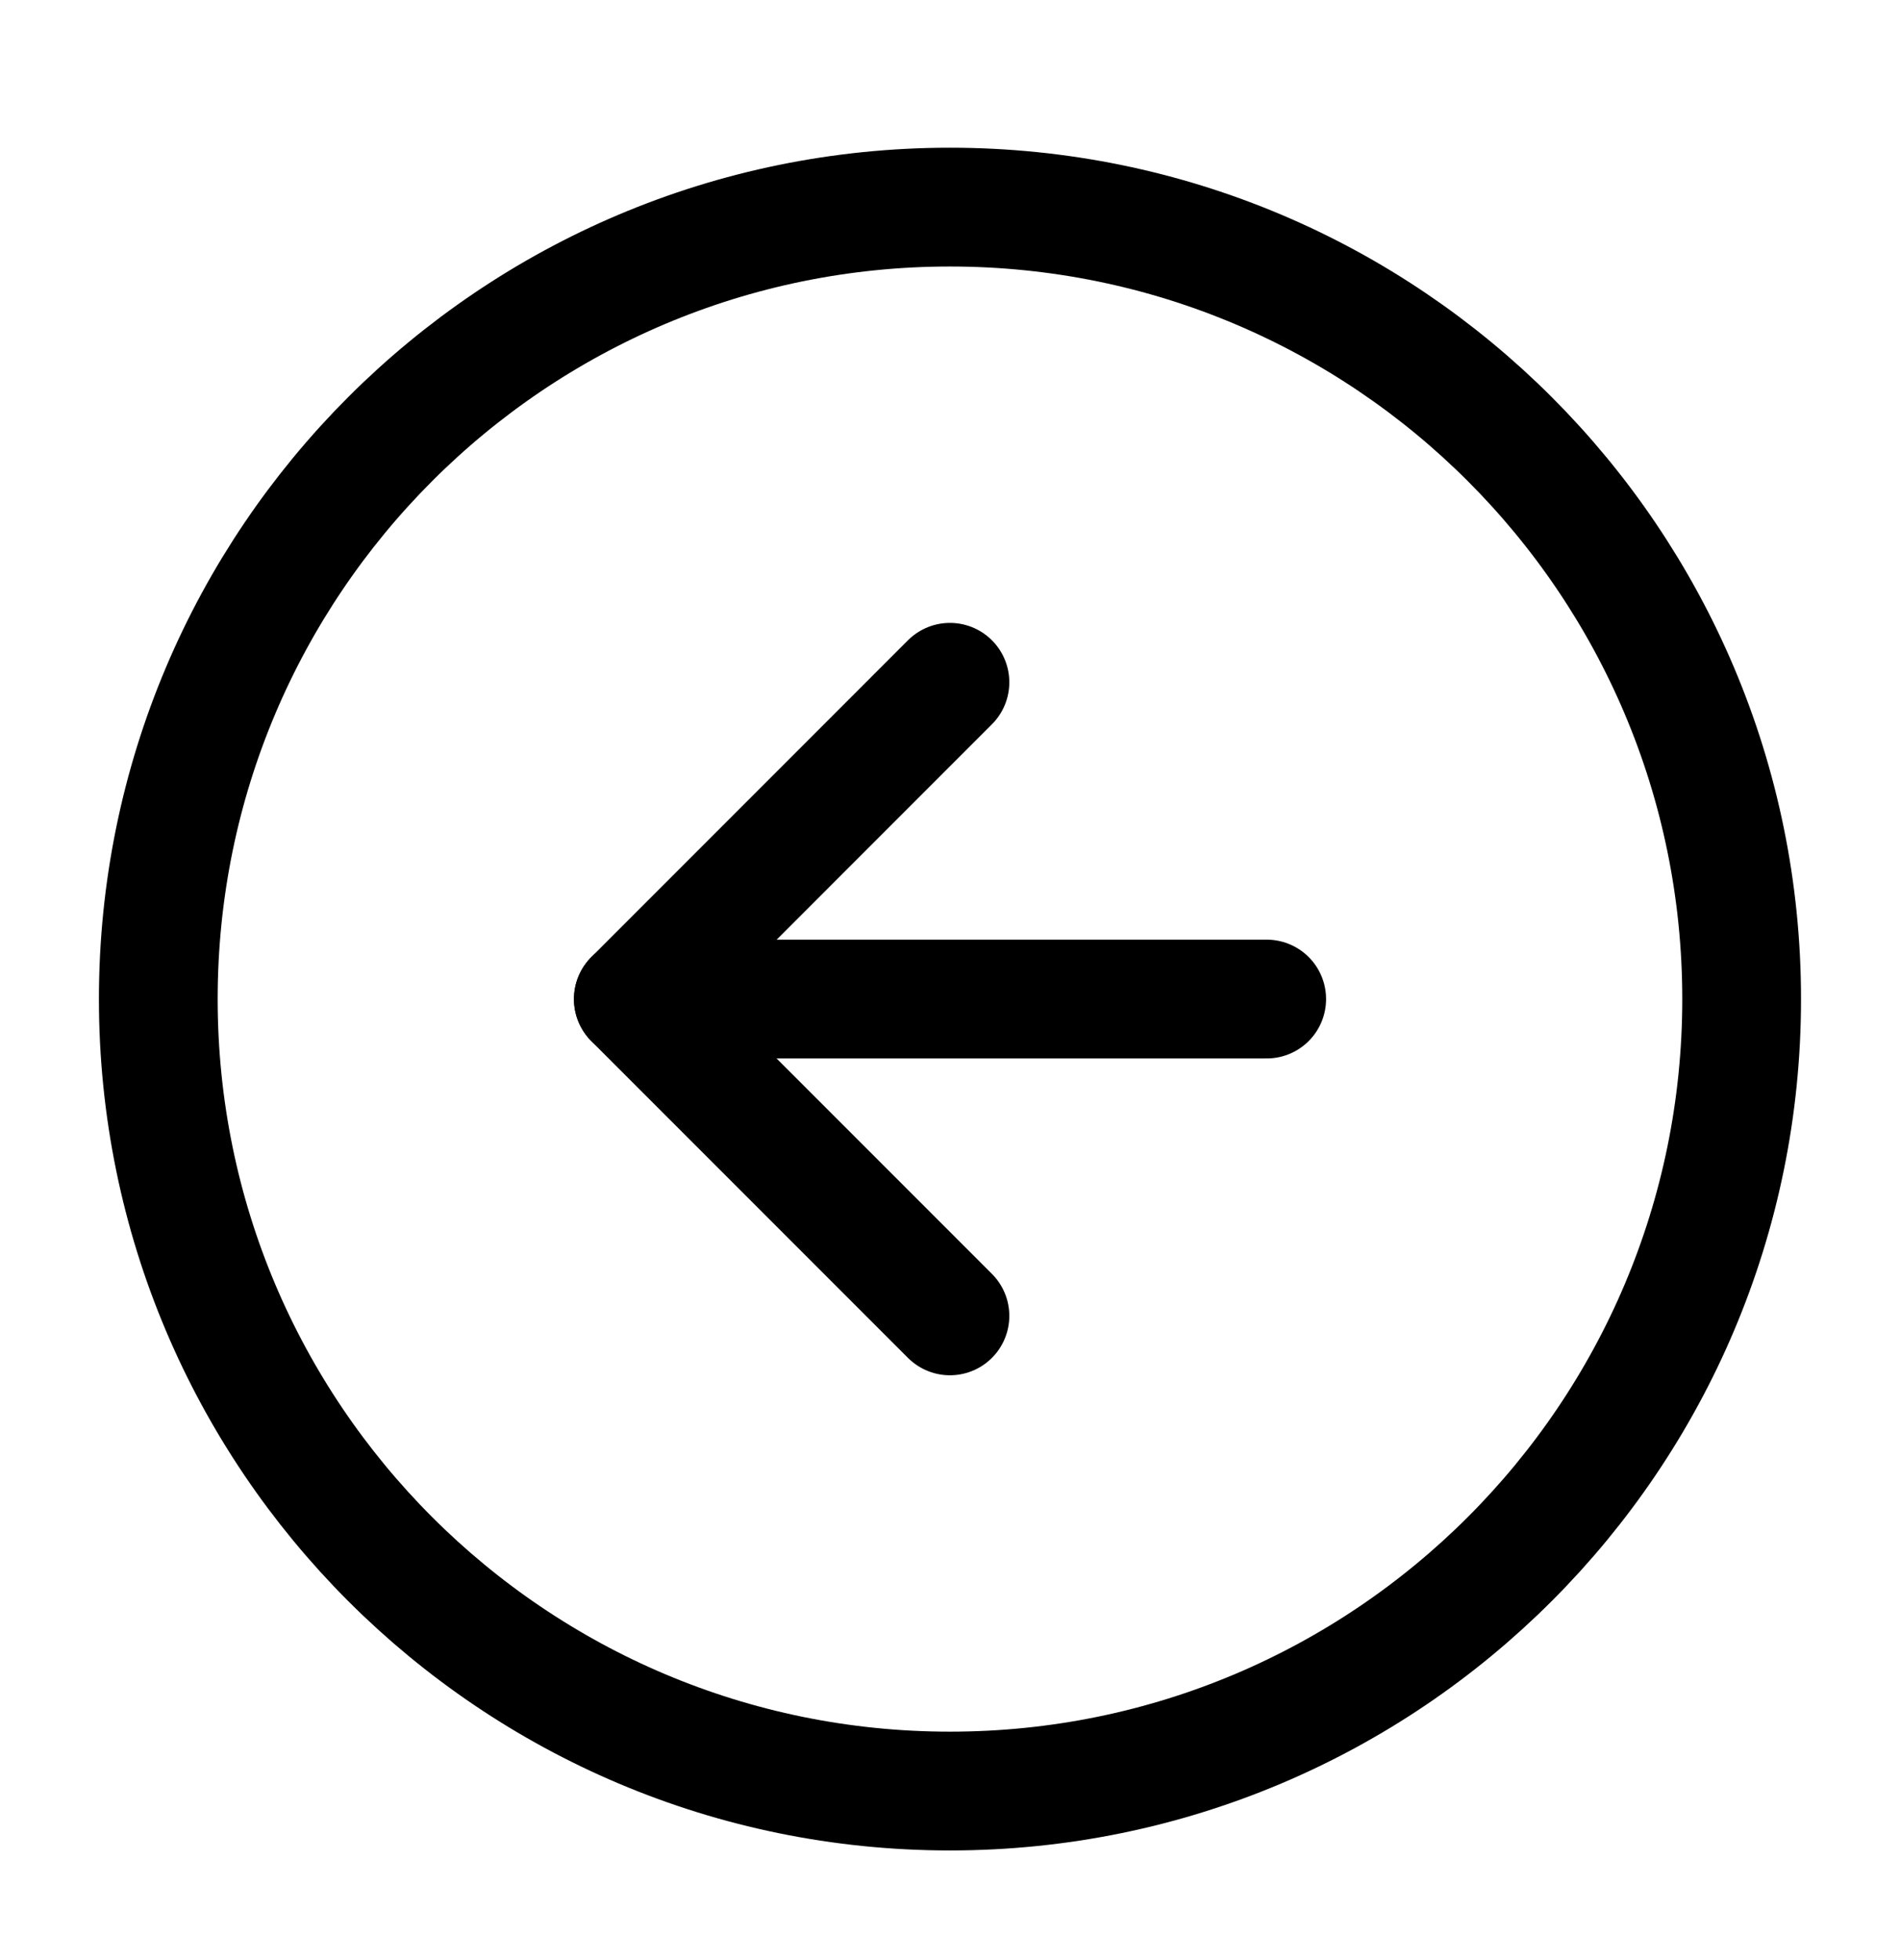 <svg width="32" height="33" viewBox="0 0 32 33" fill="none" xmlns="http://www.w3.org/2000/svg">
<path d="M15.999 30.154C23.363 30.154 29.333 24.184 29.333 16.821C29.333 9.457 23.363 3.487 15.999 3.487C8.636 3.487 2.666 9.457 2.666 16.821C2.666 24.184 8.636 30.154 15.999 30.154Z" stroke="black" stroke-width="2" stroke-linecap="round" stroke-linejoin="round"/>
<path d="M21.334 16.82H10.667" stroke="black" stroke-width="2" stroke-linecap="round" stroke-linejoin="round"/>
<path d="M15.999 11.487L10.666 16.821L15.999 22.154" stroke="black" stroke-width="2" stroke-linecap="round" stroke-linejoin="round"/>
</svg>
